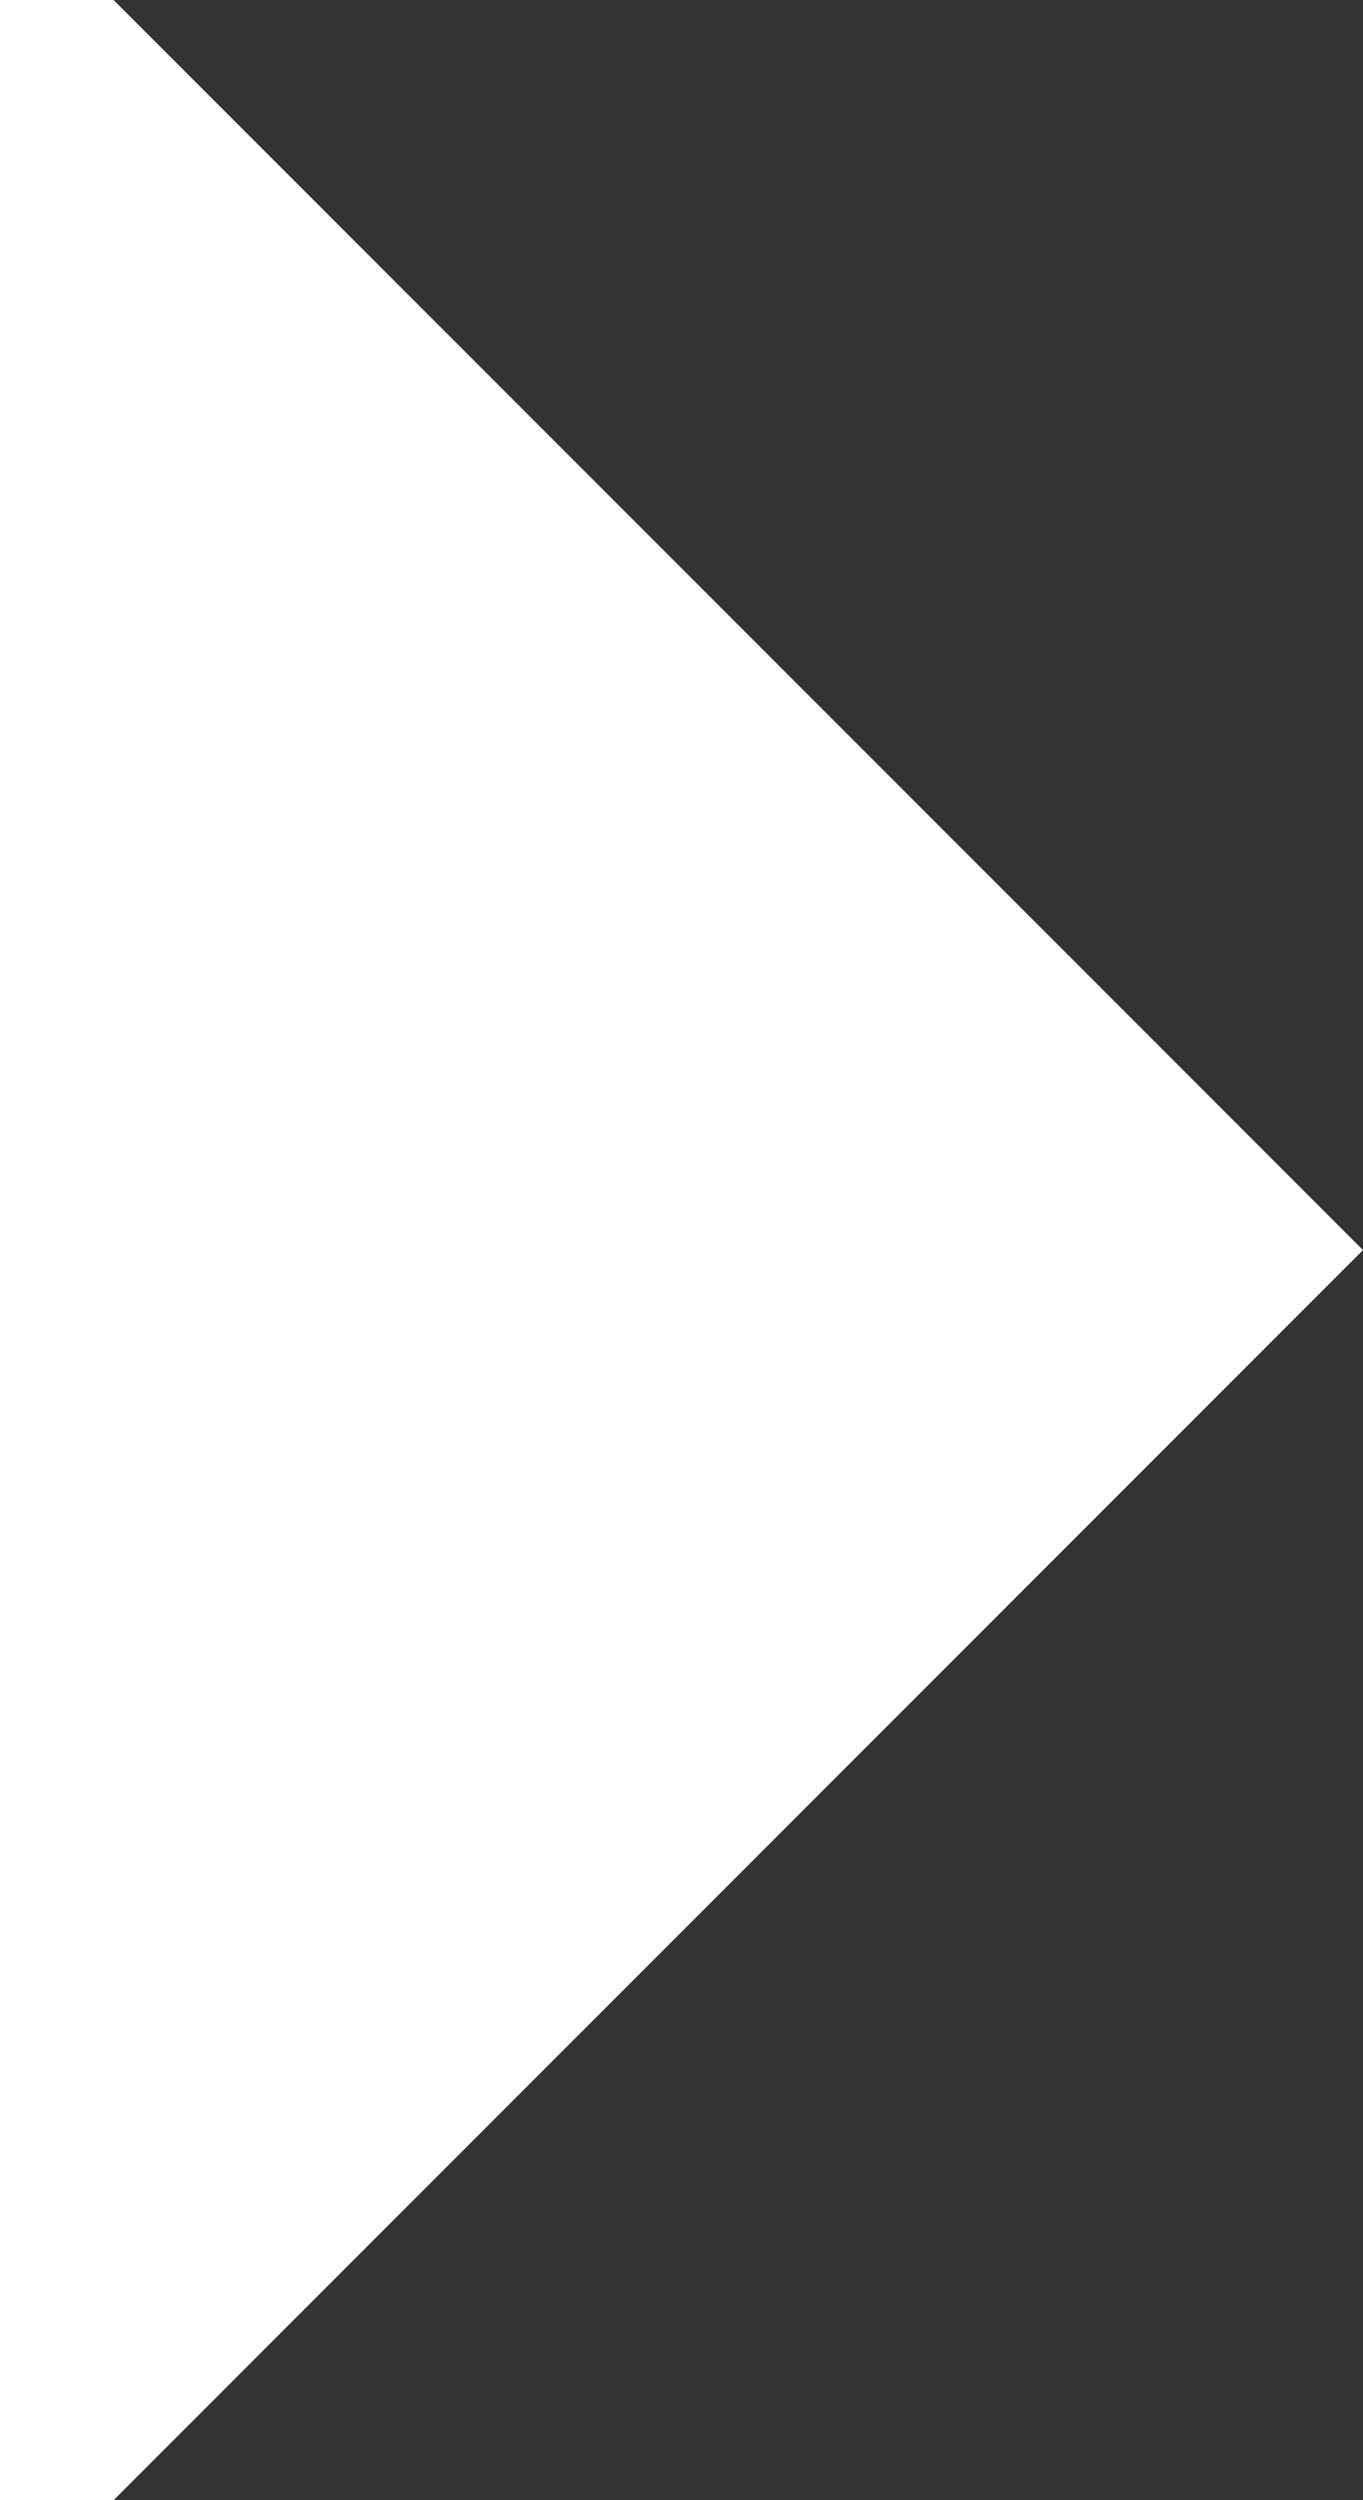 <svg xmlns="http://www.w3.org/2000/svg" viewBox="0 0 12 22"><rect x="0" y="0" width="12" height="22" fill="#333333" stroke="none"/><defs><style>.cls-1{fill:#fff}</style></defs><title>tooth-001</title><g id="Слой_2" data-name="Слой 2"><path class="cls-1" d="M1 22l11-11L1 0H0v22h1z" id="Слой_1-2" data-name="Слой 1"/></g></svg>